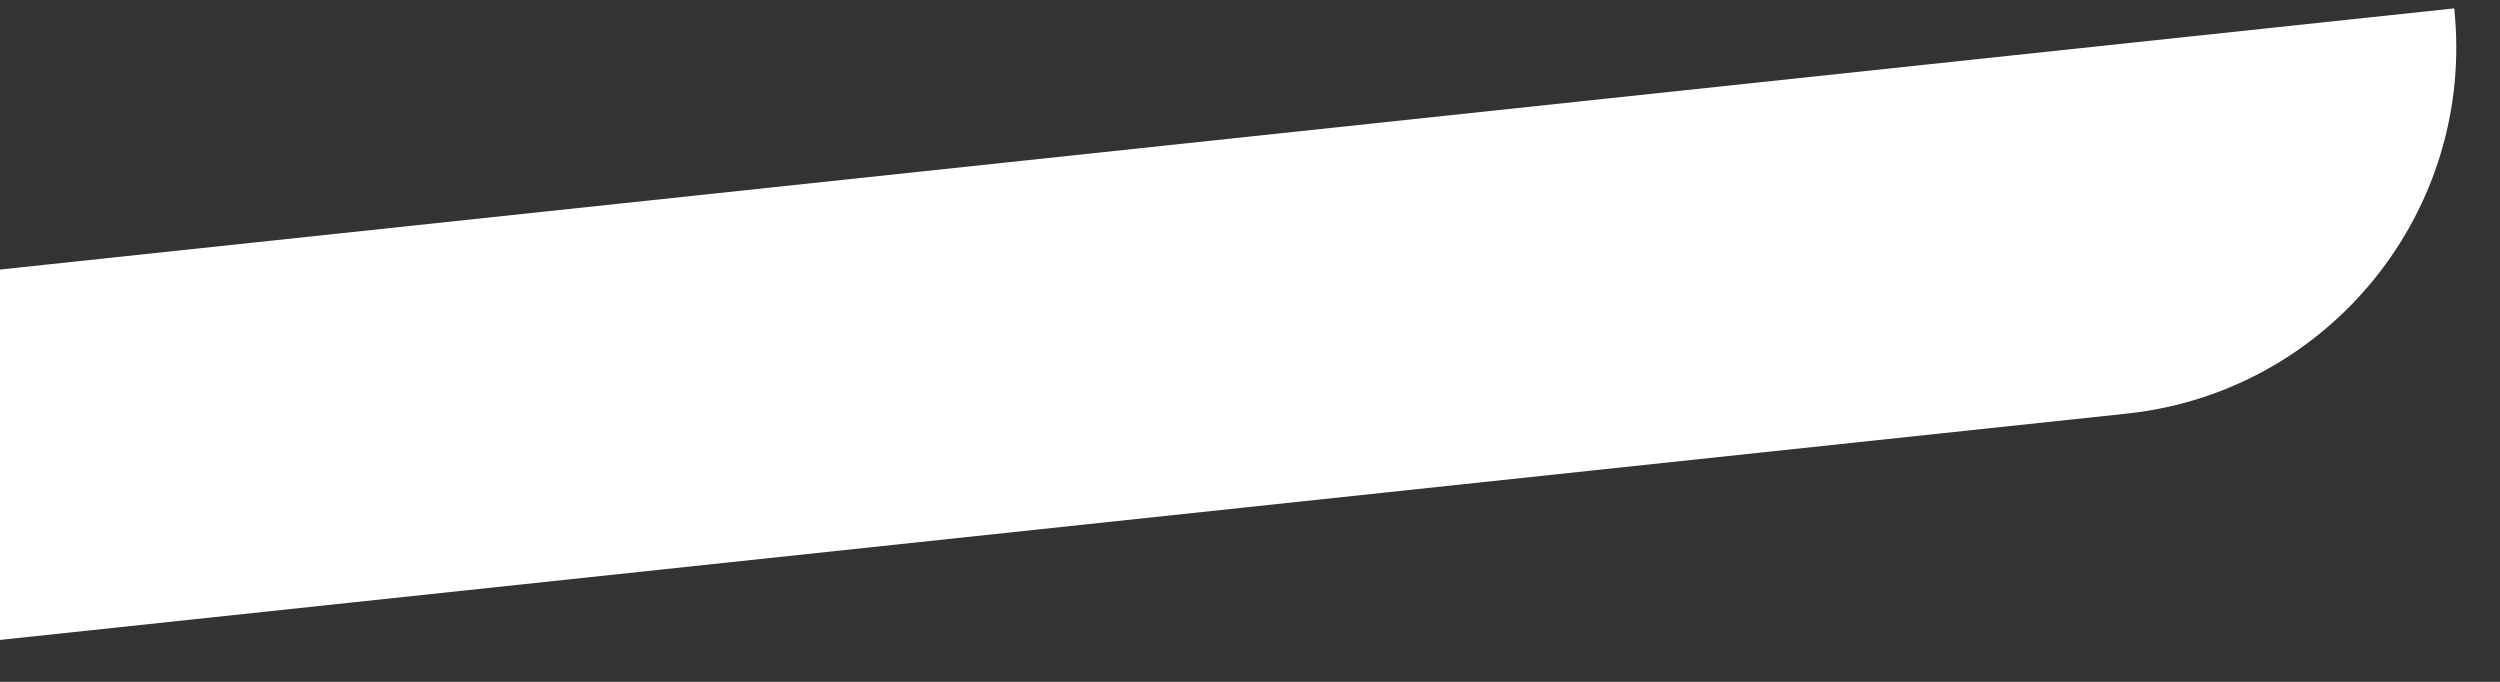 <svg width="253" height="69" viewBox="0 0 253 69" fill="none" xmlns="http://www.w3.org/2000/svg">
<rect x="0" y="0" width="253" height="69" fill="#333333" stroke="none"/>
<path d="M-41.691 31.714L248.365 0.848C250.543 21.317 235.715 39.677 215.246 41.855L-13.576 66.205C-26.925 67.626 -38.899 57.955 -40.32 44.606L-41.691 31.714Z" fill="white"/>
</svg>
